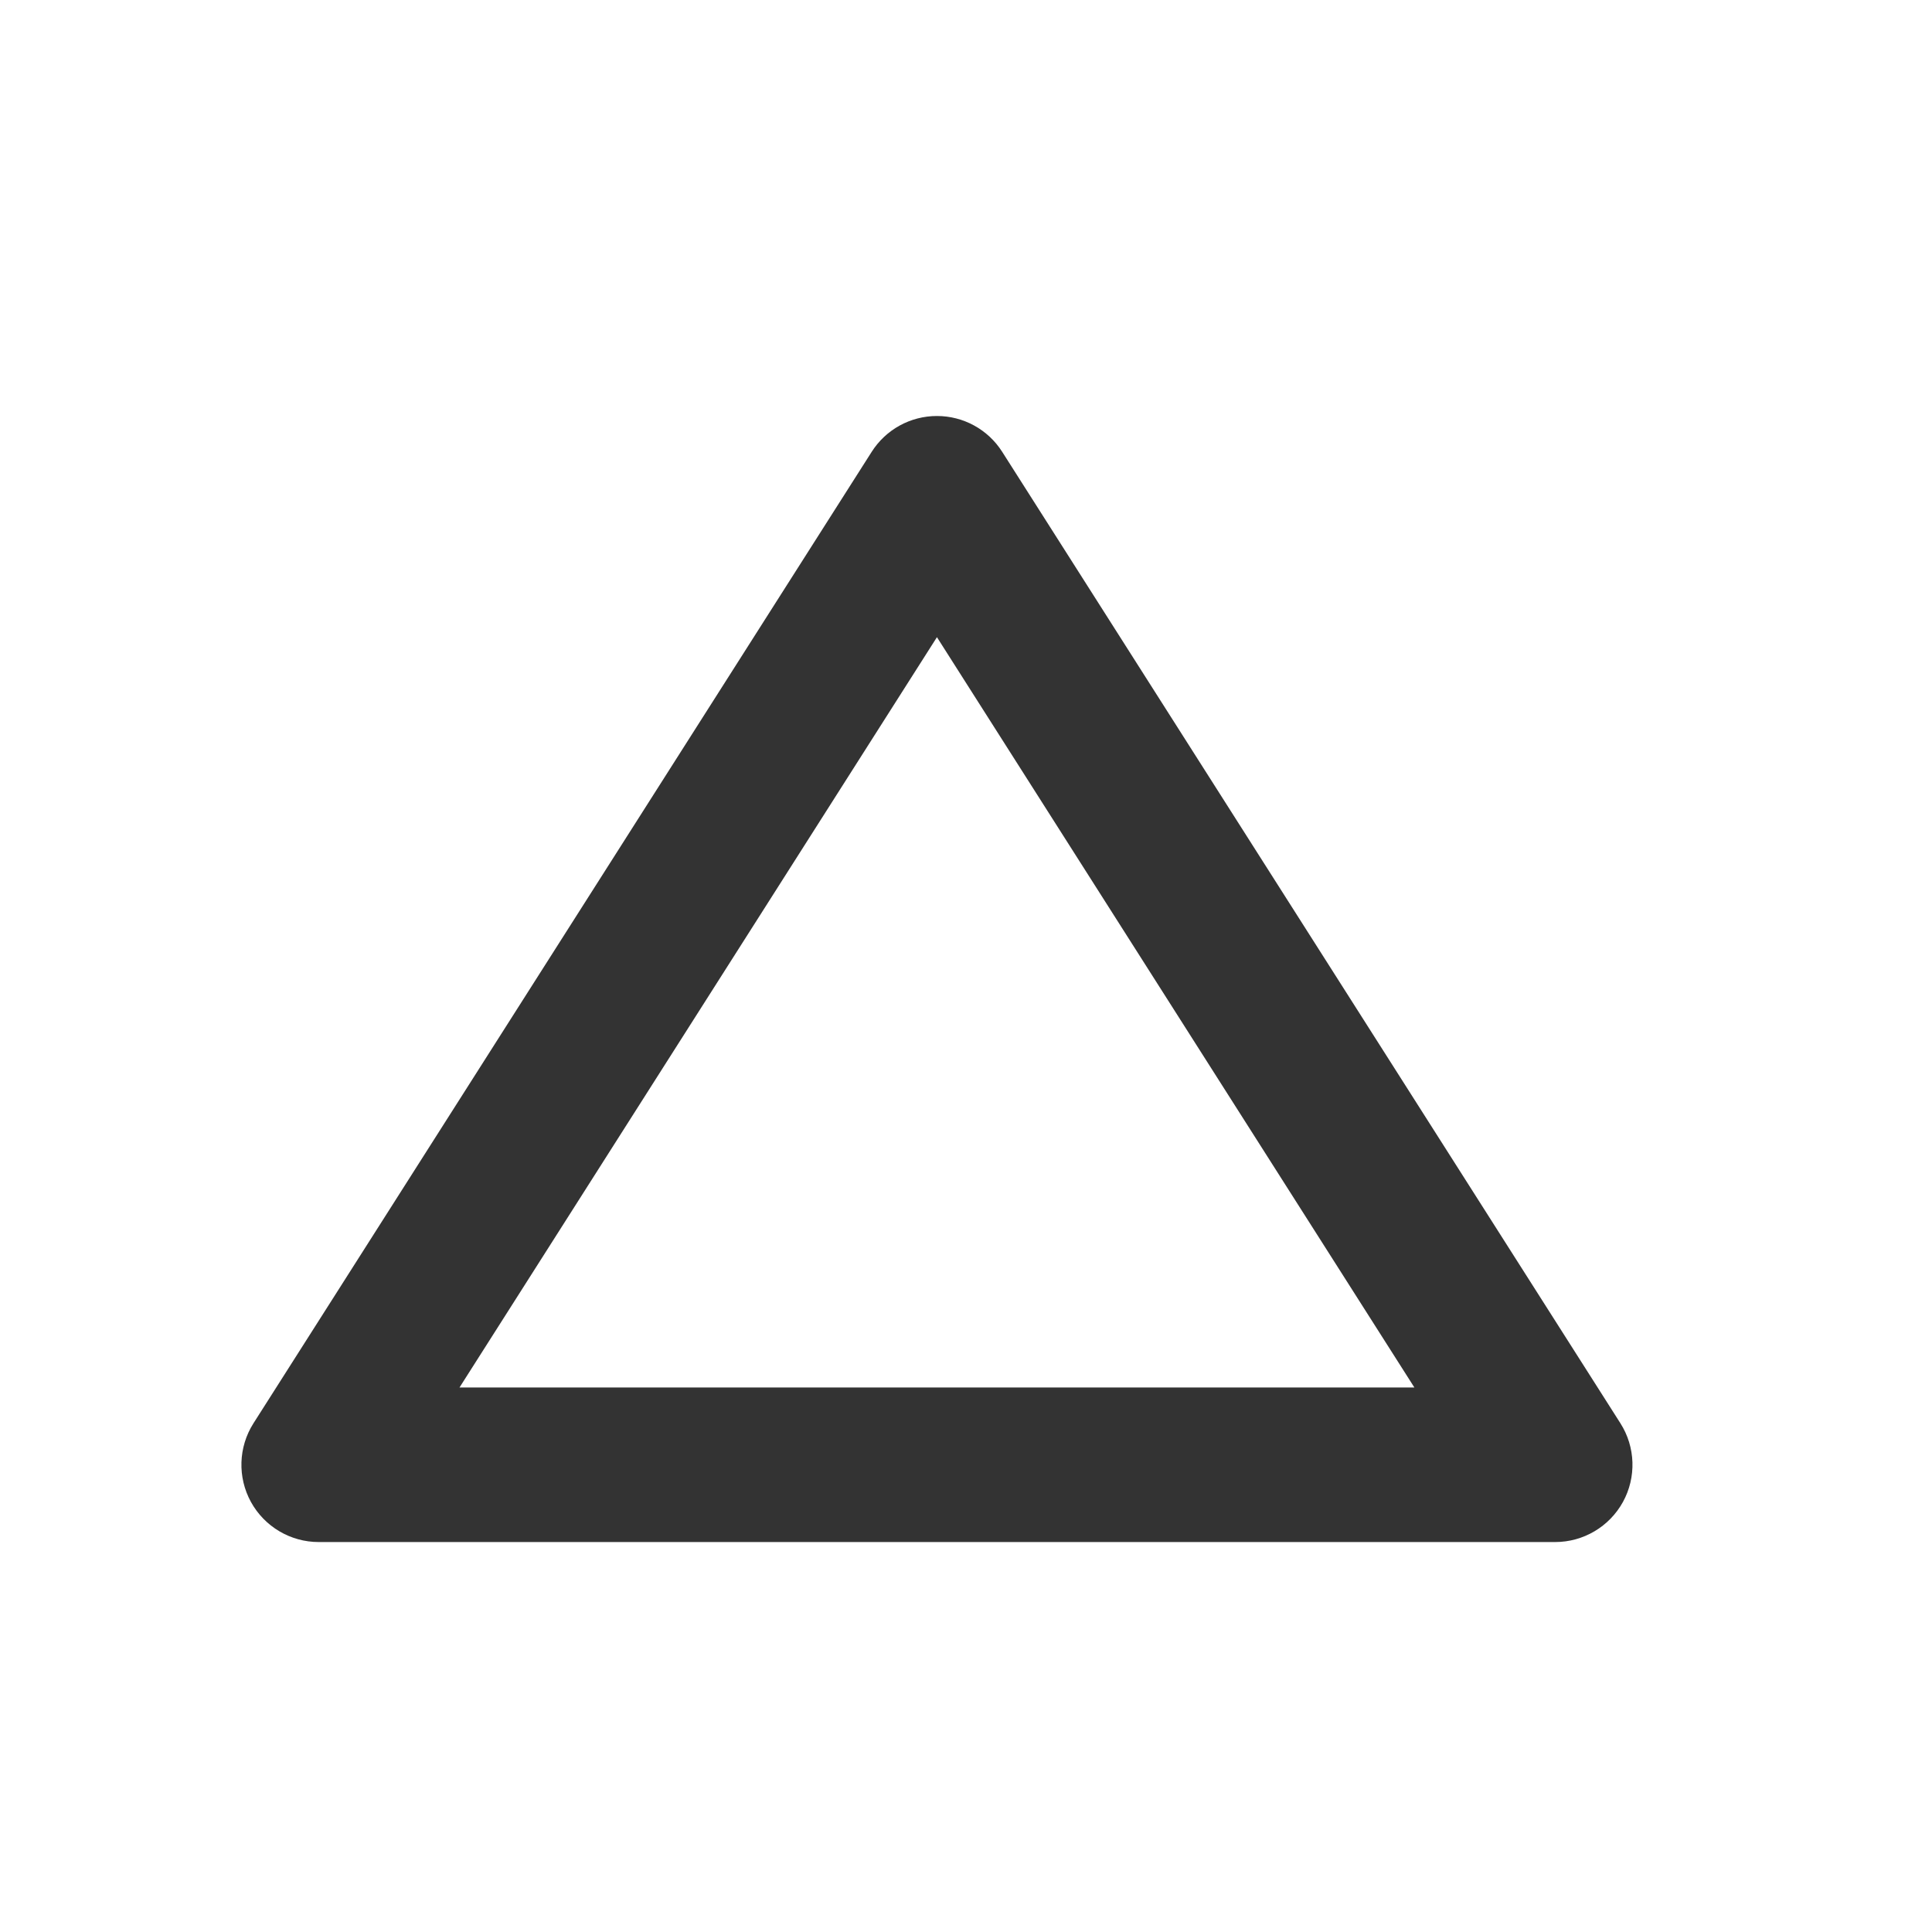 <svg width="25" height="25" viewBox="0 0 25 25" fill="none" xmlns="http://www.w3.org/2000/svg">
    <path fill-rule="evenodd" clip-rule="evenodd"
        d="M12.124 5.383C12.466 5.383 12.784 5.557 12.968 5.846L20.968 18.417C21.164 18.725 21.176 19.116 21.001 19.435C20.825 19.755 20.489 19.954 20.124 19.954H4.124C3.759 19.954 3.423 19.755 3.247 19.435C3.072 19.116 3.084 18.725 3.28 18.417L11.28 5.846C11.464 5.557 11.782 5.383 12.124 5.383ZM5.946 17.954H18.302L12.124 8.245L5.946 17.954Z"
        fill="#333333" />
</svg>
